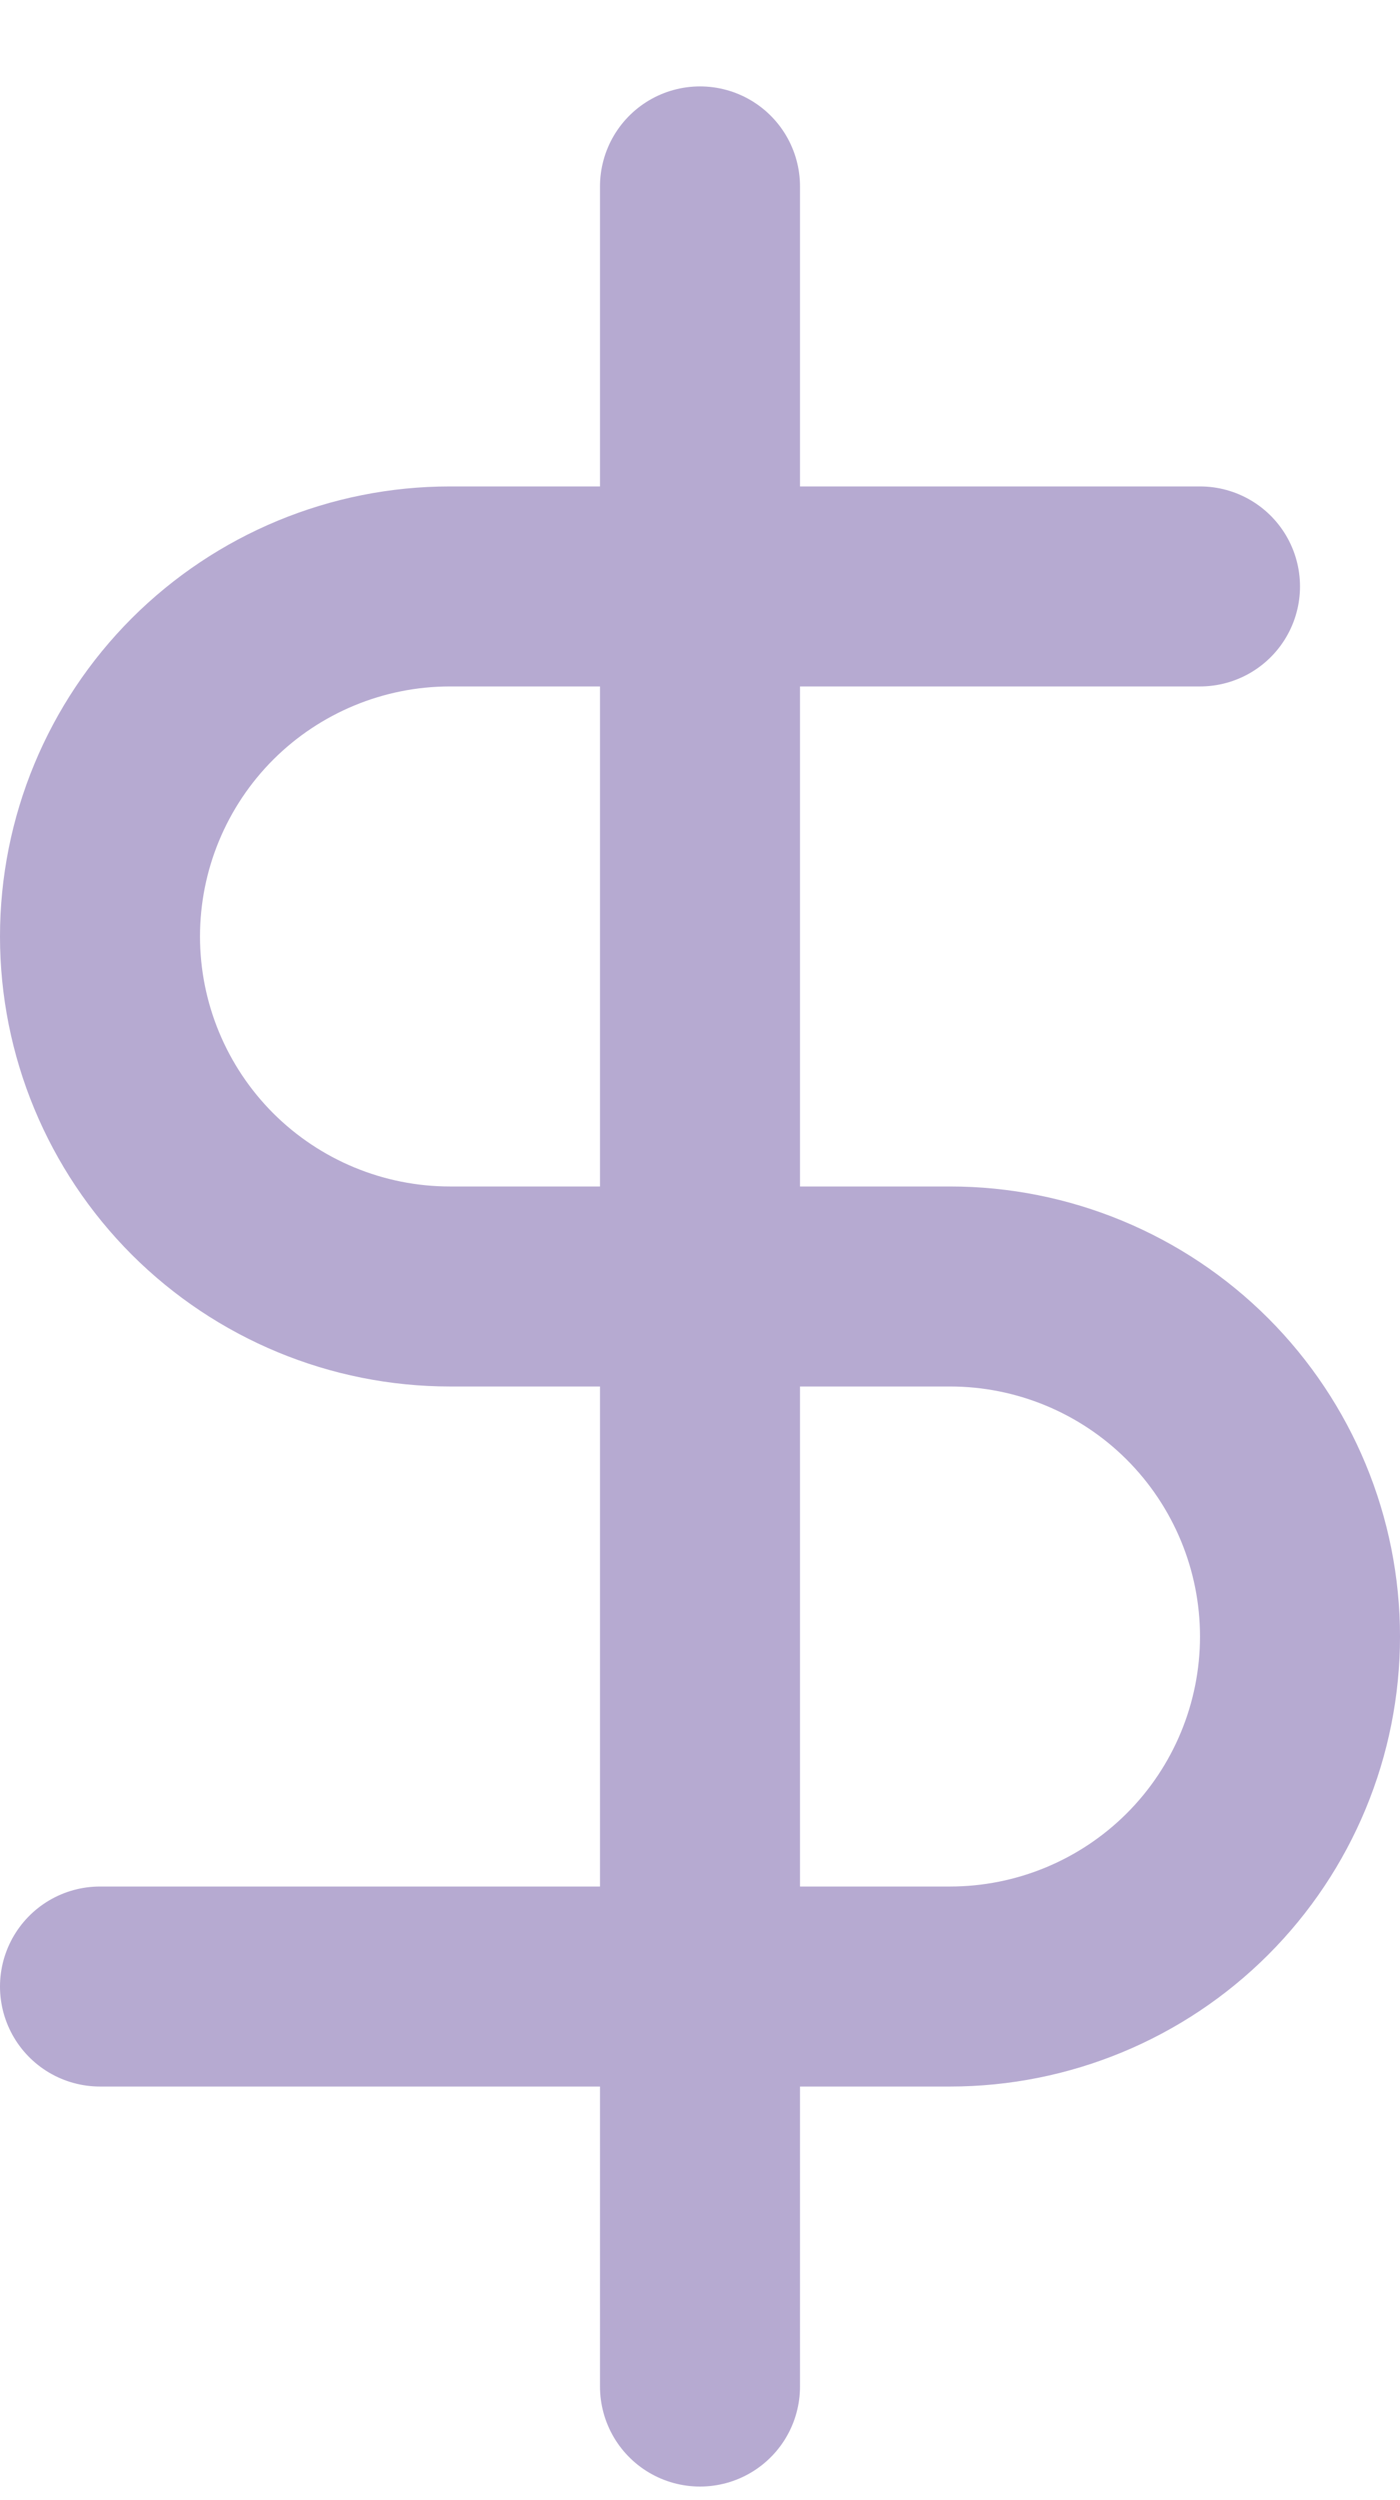 <svg width="14" height="25" viewBox="0 0 14 25" fill="none" xmlns="http://www.w3.org/2000/svg">
<path d="M7 1.864V23.864" stroke="#B6AAD1" stroke-width="2" stroke-linecap="round" stroke-linejoin="round"/>
<path d="M12 5.864H4.5C3.572 5.864 2.682 6.233 2.025 6.889C1.369 7.546 1 8.436 1 9.364C1 10.292 1.369 11.182 2.025 11.839C2.682 12.495 3.572 12.864 4.5 12.864H9.5C10.428 12.864 11.319 13.233 11.975 13.889C12.631 14.546 13 15.436 13 16.364C13 17.292 12.631 18.183 11.975 18.839C11.319 19.495 10.428 19.864 9.5 19.864H1" stroke="#B6AAD1" stroke-width="2" stroke-linecap="round" stroke-linejoin="round"/>
</svg>
